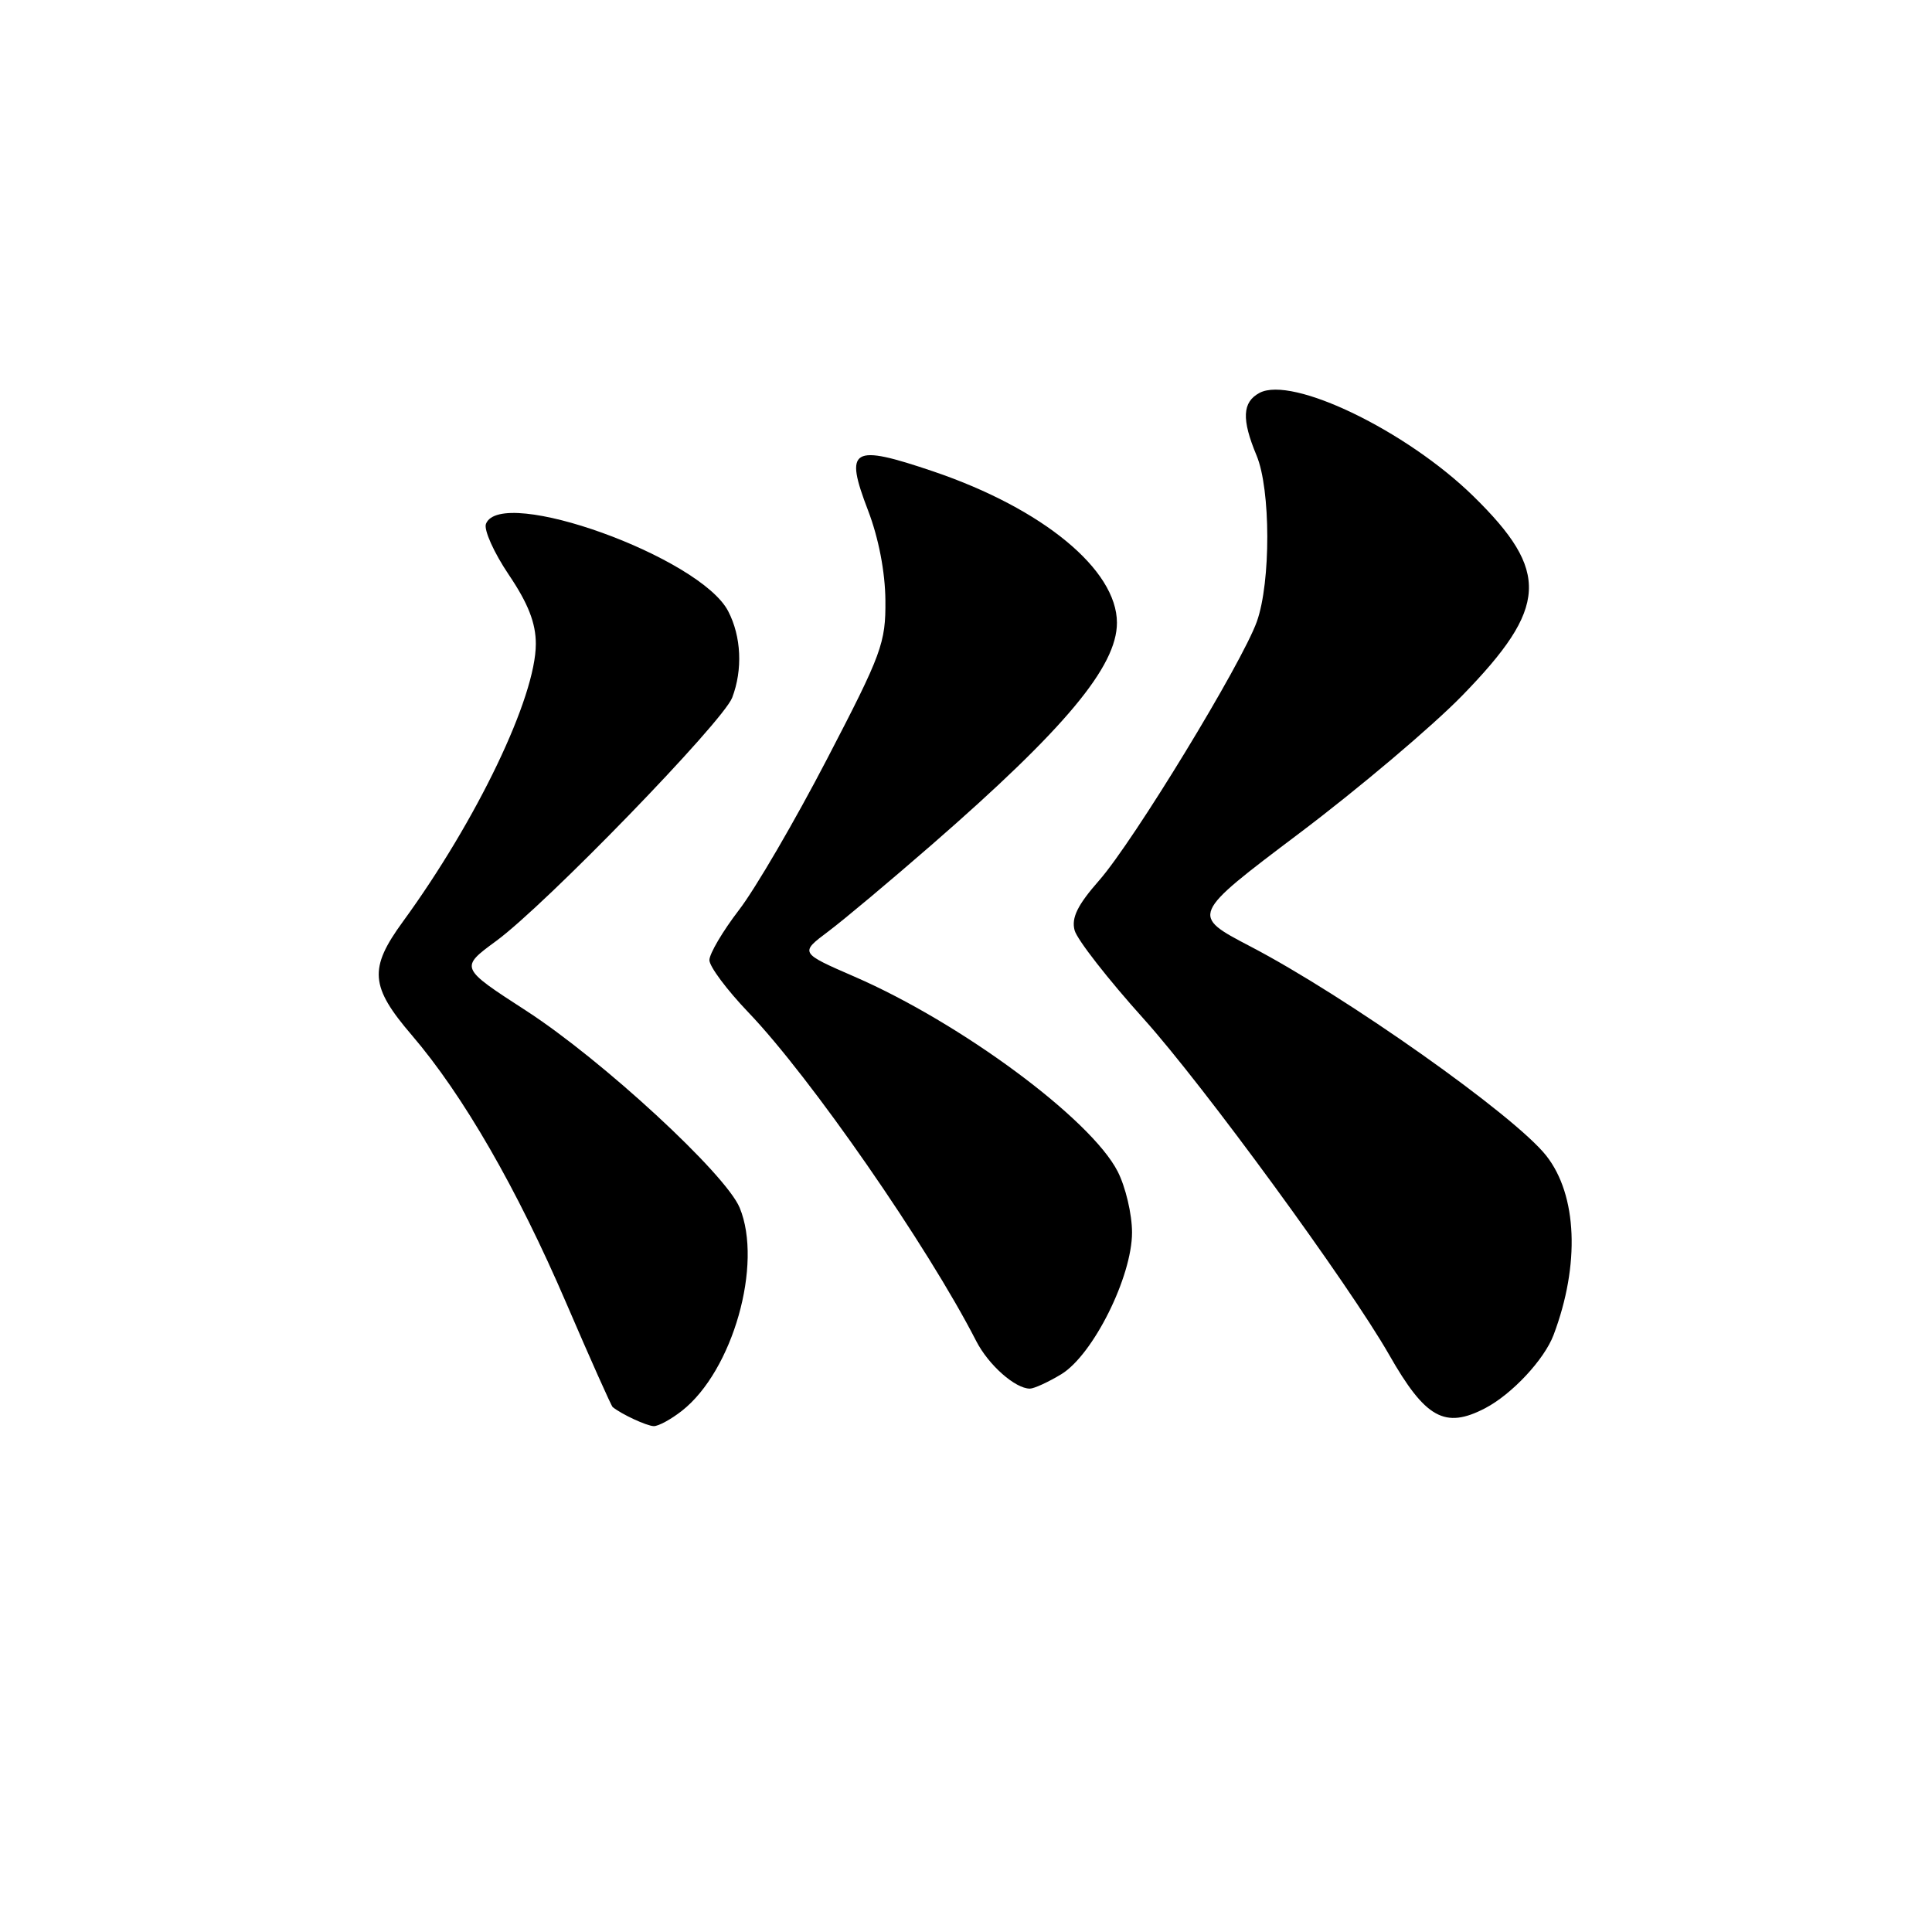<?xml version="1.0" encoding="UTF-8" standalone="no"?>
<!DOCTYPE svg PUBLIC "-//W3C//DTD SVG 1.1//EN" "http://www.w3.org/Graphics/SVG/1.1/DTD/svg11.dtd" >
<svg xmlns="http://www.w3.org/2000/svg" xmlns:xlink="http://www.w3.org/1999/xlink" version="1.1" viewBox="0 0 256 256">
 <g >
 <path fill="currentColor"
d=" M 90.37 186.93 C 97.10 181.63 101.11 167.51 98.01 160.03 C 96.15 155.54 79.78 140.44 69.71 133.92 C 60.92 128.23 60.92 128.23 65.74 124.69 C 72.30 119.88 95.80 95.64 97.02 92.44 C 98.43 88.74 98.23 84.34 96.49 80.99 C 92.79 73.82 66.36 64.30 64.39 69.42 C 64.09 70.21 65.45 73.24 67.42 76.16 C 69.99 79.97 71.00 82.56 71.00 85.32 C 71.00 92.38 63.21 108.64 53.38 122.13 C 48.85 128.34 49.04 130.72 54.57 137.17 C 61.36 145.10 68.50 157.47 75.03 172.66 C 78.23 180.10 81.00 186.30 81.18 186.44 C 82.37 187.41 85.69 188.94 86.62 188.97 C 87.23 188.99 88.92 188.07 90.37 186.93 Z  M 196.80 186.59 C 200.35 184.73 204.63 180.15 205.86 176.88 C 209.37 167.58 209.00 158.36 204.89 153.14 C 200.71 147.82 178.35 132.01 165.65 125.39 C 157.77 121.27 157.77 121.27 172.13 110.44 C 180.04 104.48 189.76 96.26 193.75 92.17 C 205.14 80.48 205.41 75.72 195.23 65.75 C 186.37 57.08 171.21 49.75 166.89 52.06 C 164.61 53.28 164.50 55.56 166.50 60.35 C 168.38 64.84 168.40 77.14 166.54 82.36 C 164.57 87.88 150.21 111.46 145.65 116.65 C 142.77 119.93 141.95 121.61 142.39 123.27 C 142.72 124.50 146.84 129.78 151.54 135.00 C 159.45 143.79 178.75 170.20 184.06 179.50 C 188.87 187.94 191.46 189.38 196.80 186.59 Z  M 140.63 182.09 C 144.84 179.52 150.00 169.18 150.00 163.30 C 150.00 160.89 149.14 157.25 148.09 155.21 C 144.53 148.27 127.34 135.55 113.24 129.42 C 105.97 126.26 105.97 126.26 109.74 123.43 C 111.81 121.88 118.00 116.69 123.50 111.90 C 141.14 96.54 148.00 88.31 148.00 82.52 C 148.00 75.49 138.19 67.40 123.71 62.48 C 112.82 58.79 111.85 59.37 115.03 67.66 C 116.42 71.29 117.29 75.79 117.32 79.55 C 117.37 85.20 116.85 86.61 109.60 100.55 C 105.33 108.77 100.07 117.79 97.91 120.59 C 95.76 123.39 94.00 126.38 94.00 127.22 C 94.00 128.07 96.32 131.17 99.15 134.13 C 107.37 142.70 122.90 165.09 129.35 177.69 C 130.98 180.87 134.52 184.00 136.47 184.00 C 137.04 183.99 138.91 183.13 140.63 182.09 Z "/>
</g>
</svg>